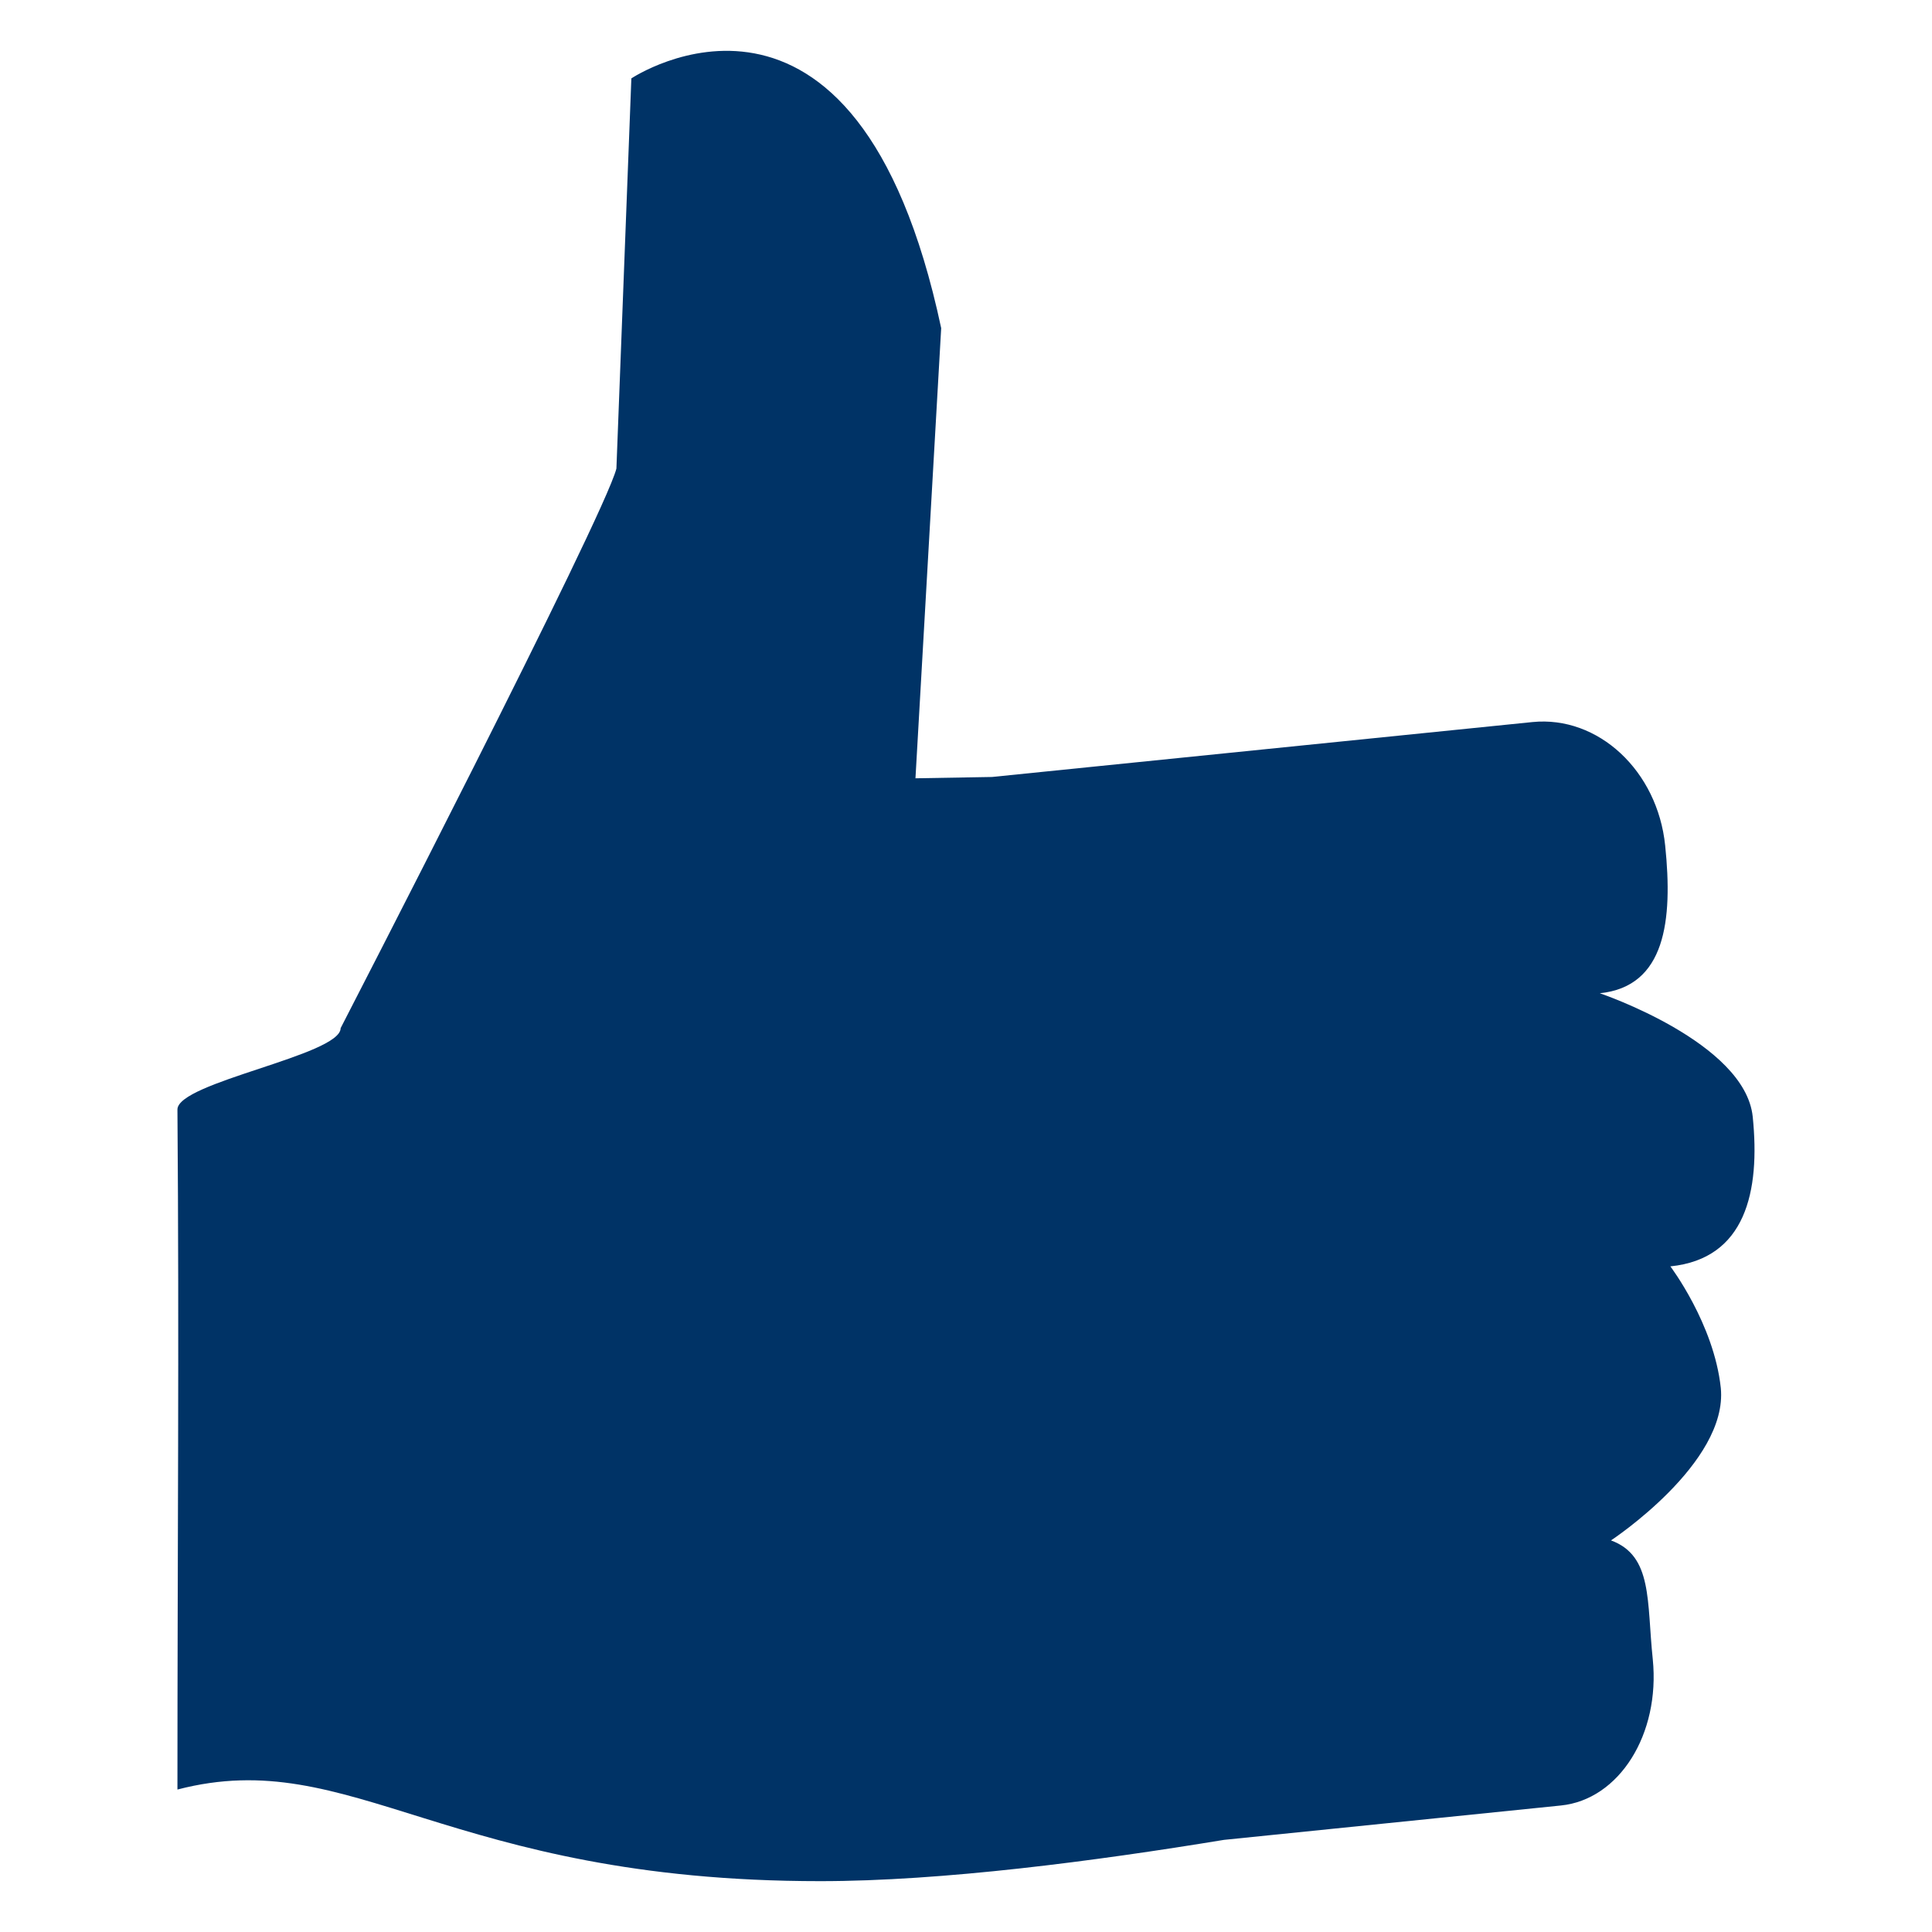 <svg xmlns="http://www.w3.org/2000/svg" width="19" height="19" viewBox="0 0 19 19"><path d="M17.237 10.983c-.075-.733-1.504-1.215-1.504-1.215.646-.066.719-.715.643-1.452-.075-.736-.659-1.28-1.306-1.215l-5.314.54-.753.013.253-4.427C8.419-.704 6.209.771 6.209.771l-.147 3.837c-.12.476-2.712 5.503-2.712 5.503 0 .267-1.607.532-1.605.801.018 2.312 0 4.291 0 6.687 1.722-.448 2.643.901 6.322.901 1.202 0 2.705-.198 3.97-.406l3.313-.338c.574-.058.978-.701.904-1.438-.06-.569.001-1.018-.411-1.169 0 0 1.153-.76 1.08-1.499-.067-.63-.496-1.196-.496-1.196.739-.075.885-.734.81-1.471z" fill="#036"/></svg>